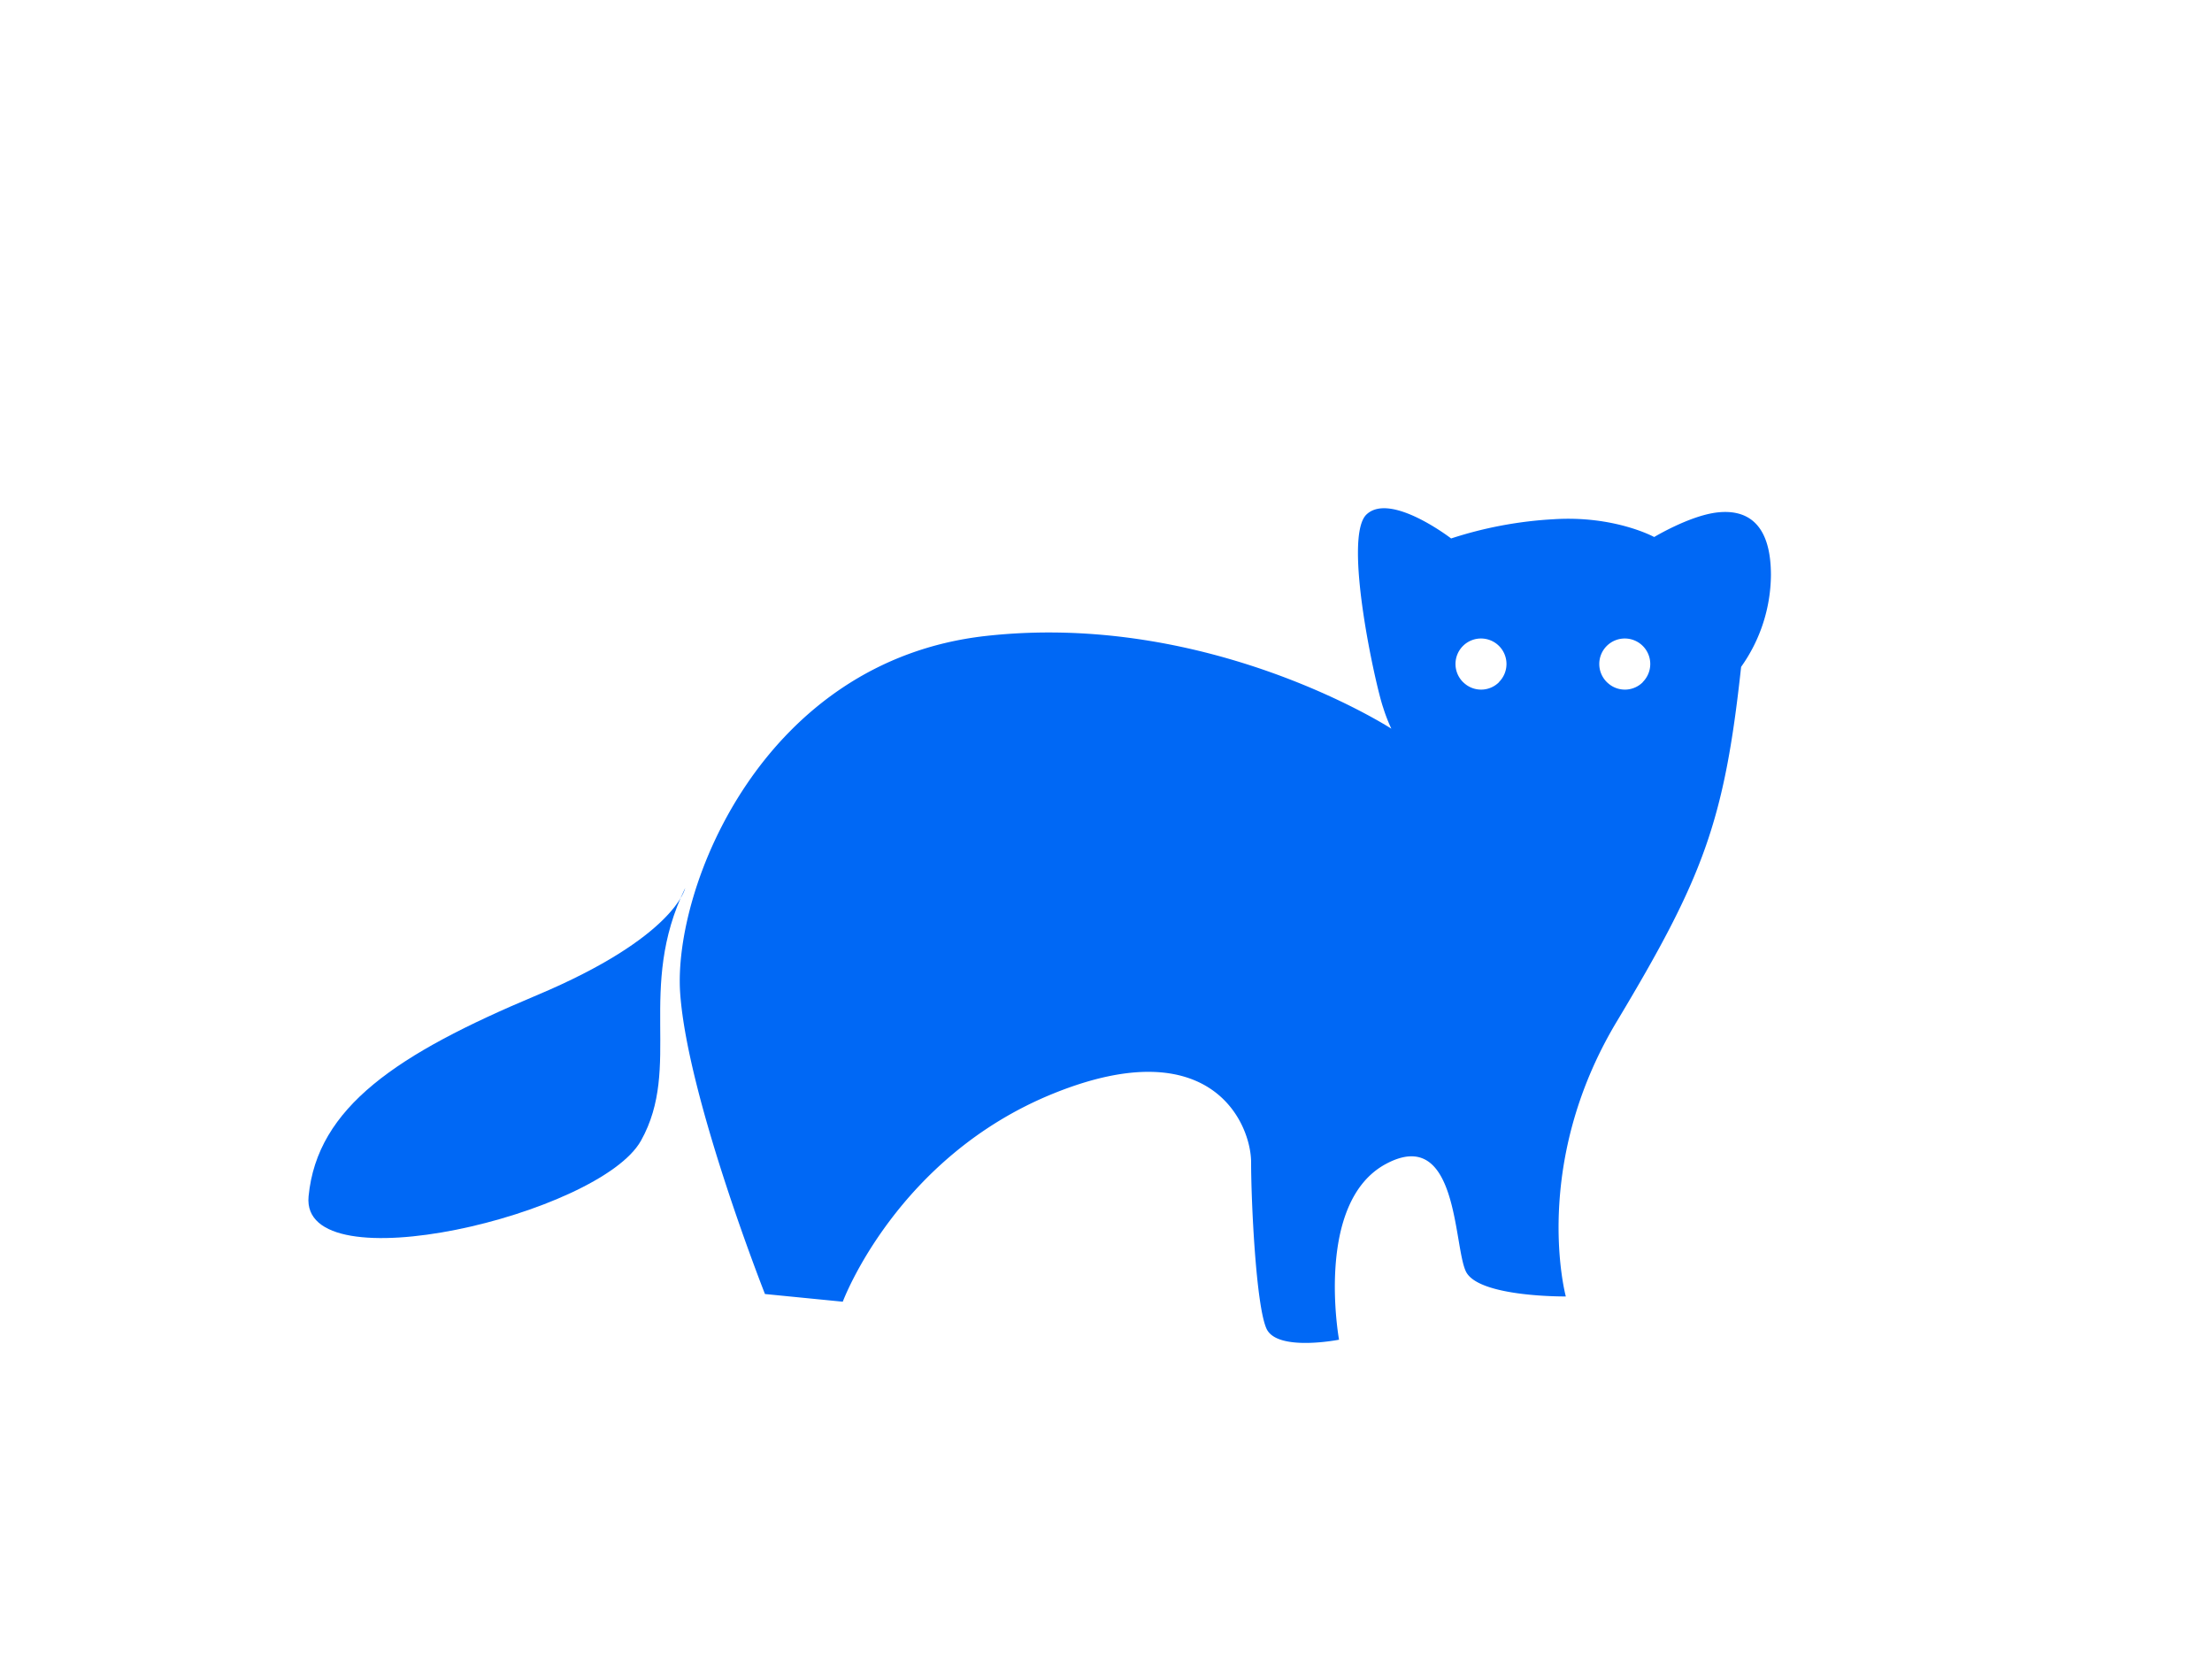 <svg id="Layer_1" data-name="Layer 1" xmlns="http://www.w3.org/2000/svg" viewBox="0 50 400 300">
  <defs>
    <style>
      .cls-1 {
        fill: #0068f5;
      }

    </style>
  </defs>
  <defs>
  </defs>
  <g id="Group_371" data-name="Group 371">

  <path class="cls-1" d="M310.42,142.68c-4.95.61-11.29,4.43-11.29,4.43S292,143.2,281,143.89a72.43,72.43,0,0,0-18.59,3.48s-10.94-8.43-15.29-4.35,1.65,31.11,3,34.93a29.81,29.81,0,0,0,1.48,3.82S218.77,160.49,178.29,165,121.65,210.7,123,229.64,138.33,284,138.33,284l14.07,1.39s9.73-26.23,38.22-37.7,35.62,5.56,35.62,12.51.87,25.84,2.78,30.06,13.12,2,13.12,2-4.52-24.85,8.51-31.8,12.17,14.77,14.43,19.46,18.07,4.52,18.07,4.52-6.43-23.63,9.2-49.69,19.46-36.14,22.5-64.16A29,29,0,0,0,320.24,154C320.24,144.07,315.38,142.07,310.42,142.68Zm-39.36,30.69a4.58,4.58,0,0,1-5.88.49,5.89,5.89,0,0,1-.62-.52,4.61,4.61,0,1,1,6.5,0Zm26,0a4.58,4.58,0,0,1-5.88.49,5.89,5.89,0,0,1-.62-.52,4.61,4.61,0,1,1,6.5,0Z"/><path class="cls-1" d="M123.91,210.57S122.17,219.43,97,230,57.36,250.18,55.8,266.34s52.64,3.3,60.11-10.07-.87-27.46,8-45.7Z"/>
  </g>
  </svg>